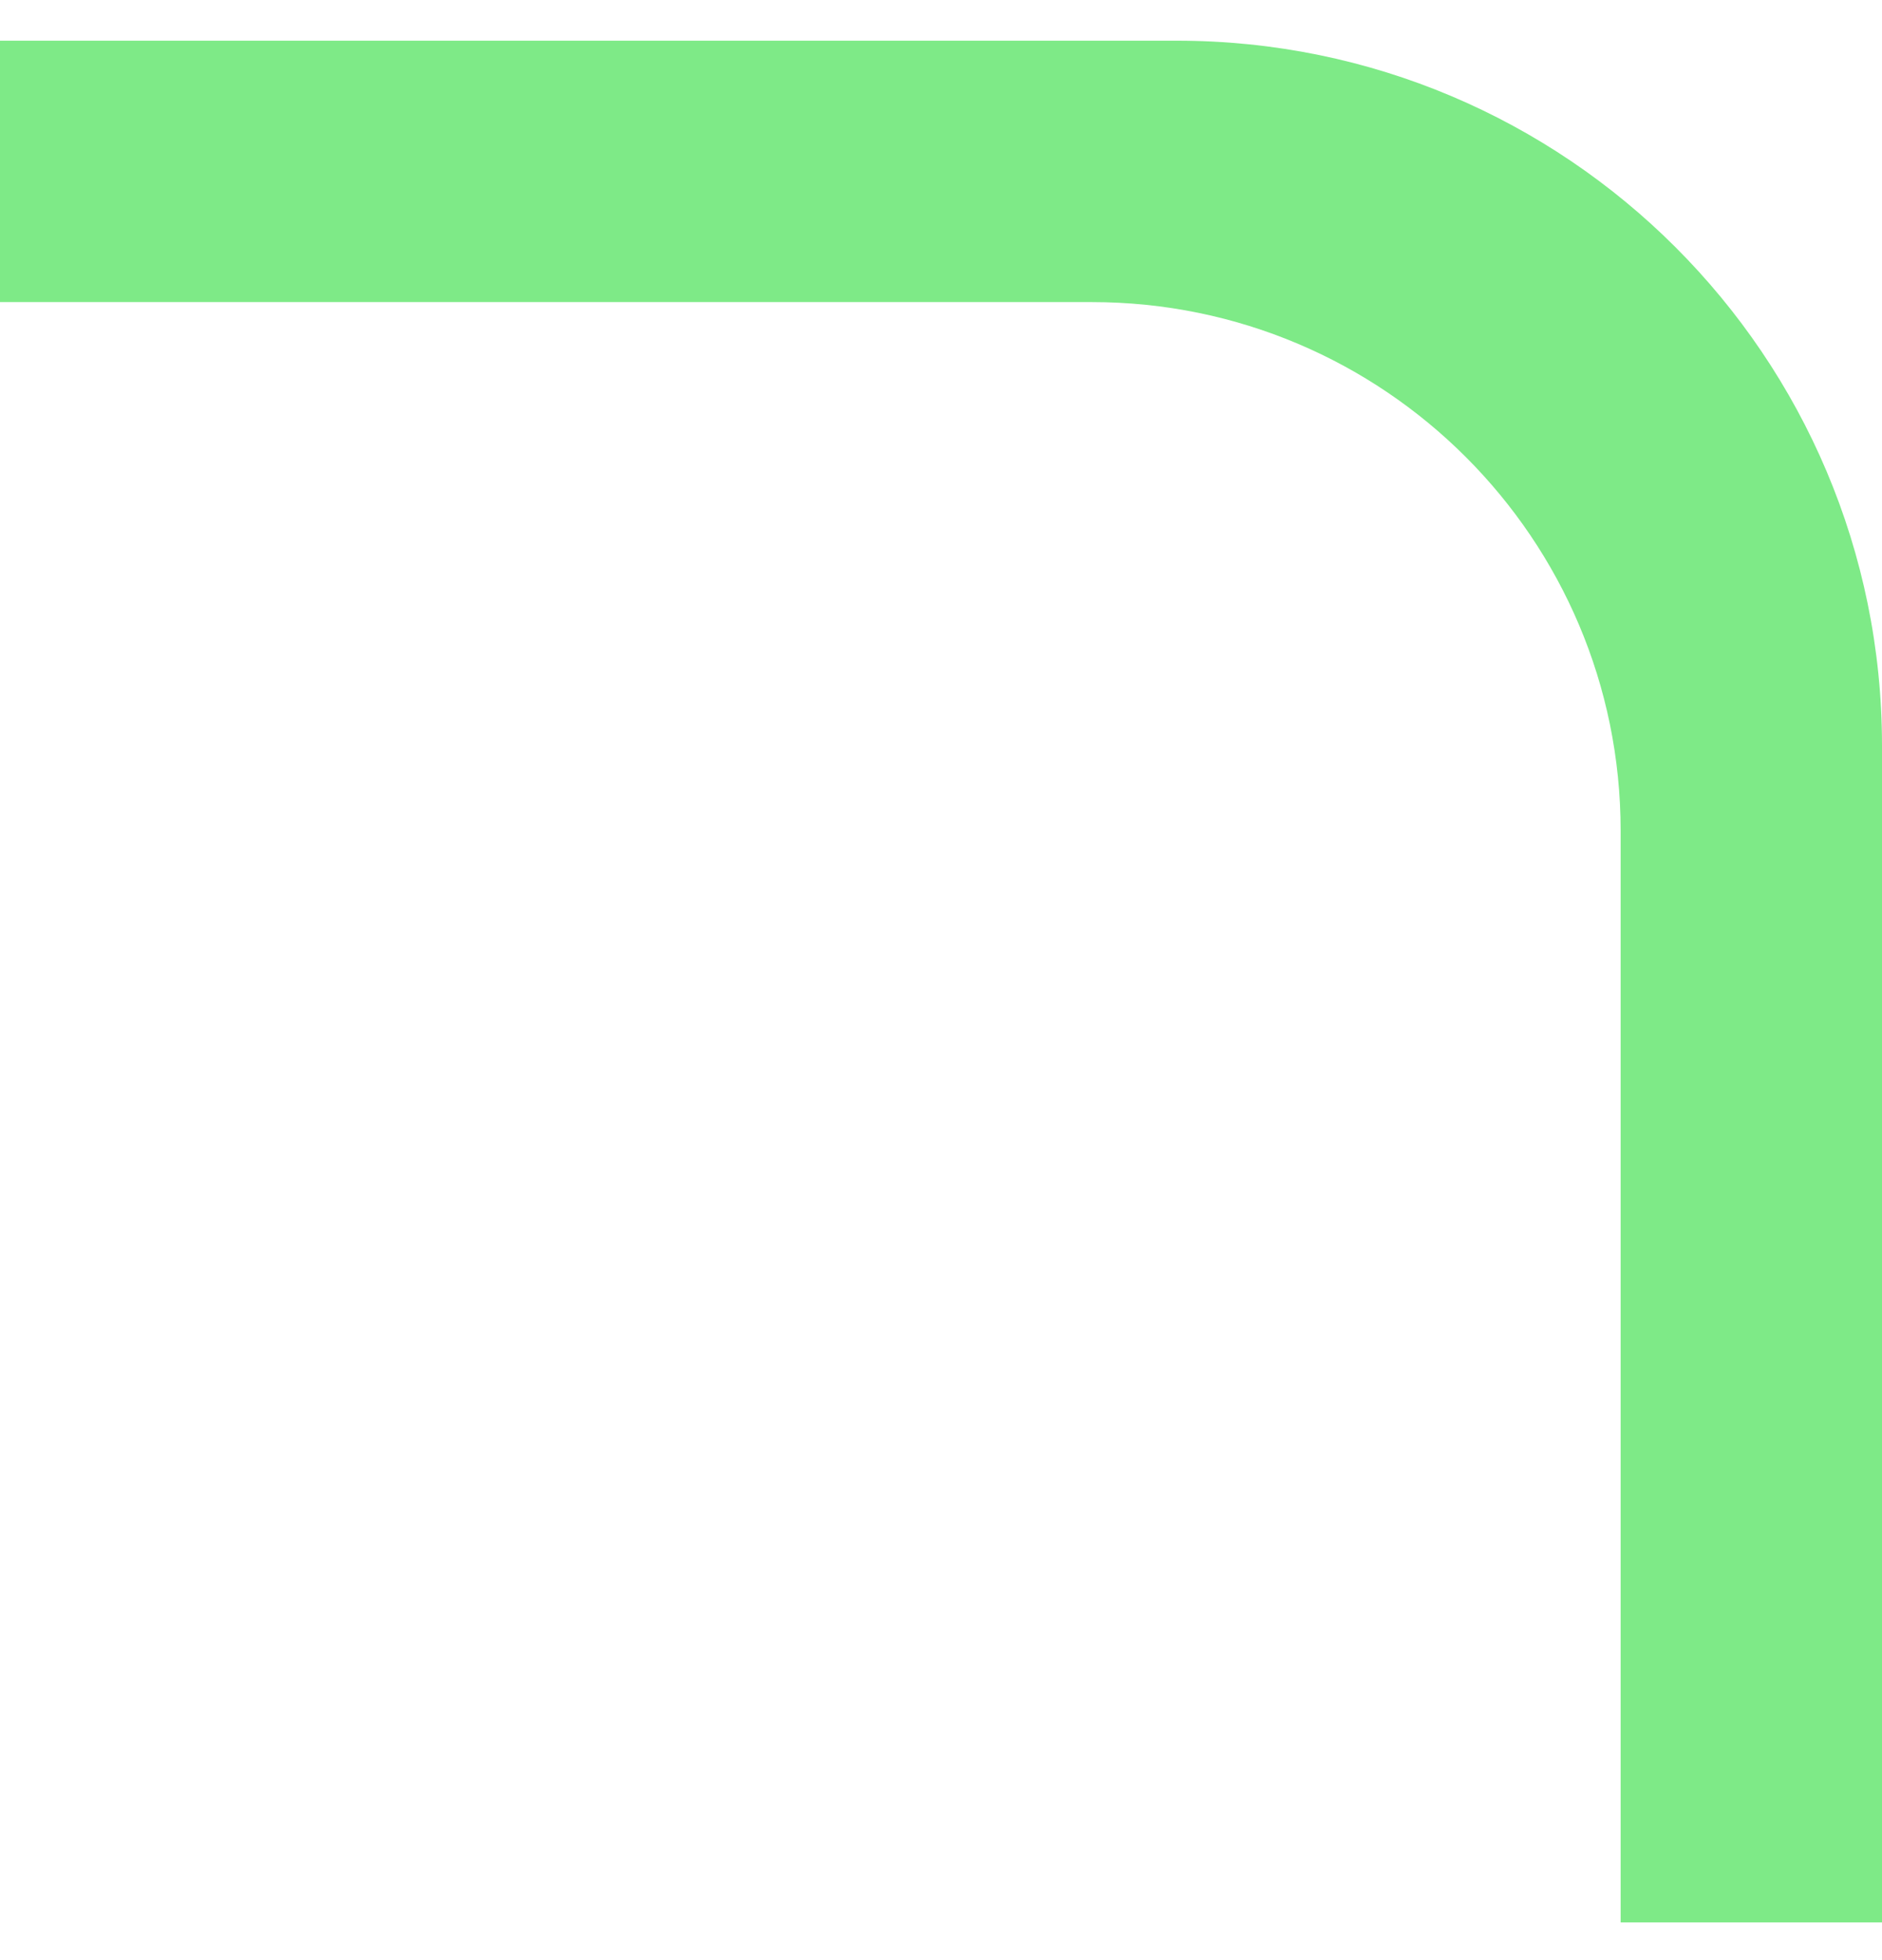 <svg width="24" height="25" viewBox="0 0 24 25" fill="none" xmlns="http://www.w3.org/2000/svg">
<path d="M24 9.511C24 4.545 19.974 0.519 15.008 0.519L0 0.519L-1.45705e-07 3.853L13.923 3.853C17.647 3.853 20.667 6.872 20.667 10.596L20.667 24.519L24 24.519L24 9.511Z" fill="#7EEA87"/>
</svg>
